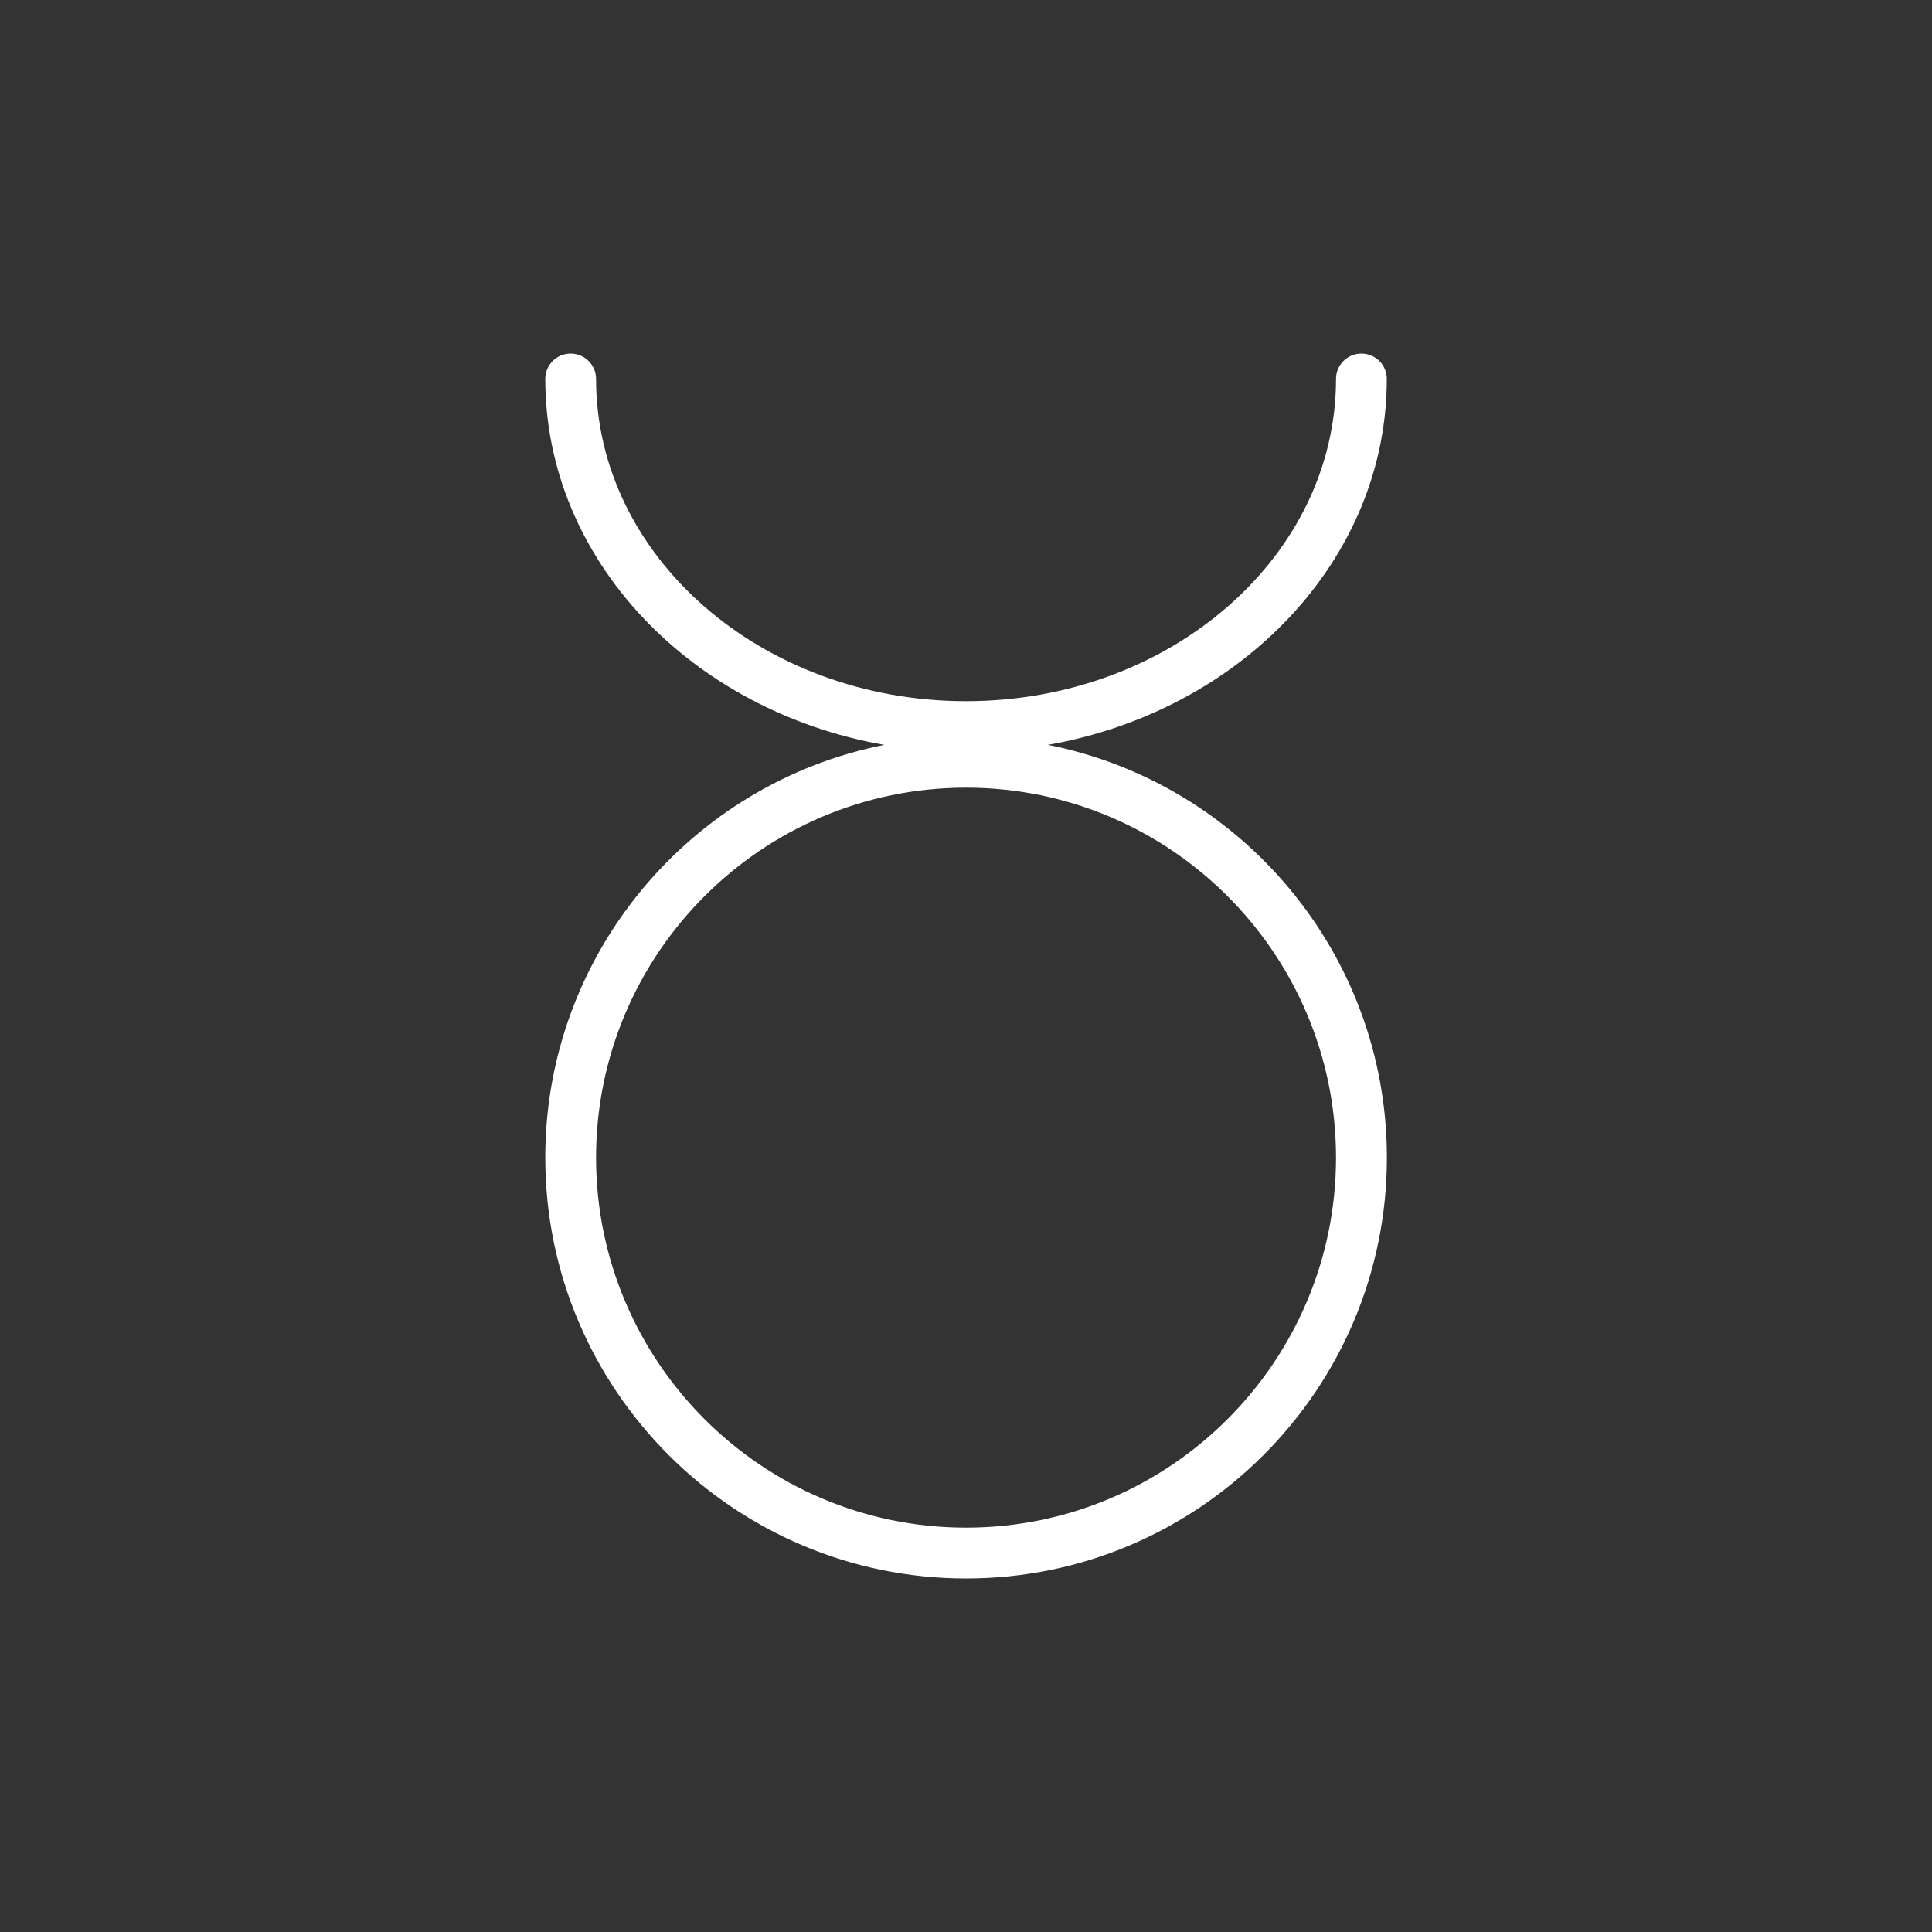 <?xml version="1.0" encoding="UTF-8"?><svg id="Layer_1" xmlns="http://www.w3.org/2000/svg" viewBox="0 0 512 512"><rect x="0" y="0" width="512" height="512" fill="#333333" stroke="none"/><defs><style>.cls-1{fill:#fff;}</style></defs><path class="cls-1" d="M277.7,197.4c51.14-8.98,89.82-49.04,89.82-96.97,0-3.72-3.01-6.73-6.73-6.73-3.72,0-6.73,3.01-6.73,6.73,0,47.09-43.99,85.39-98.05,85.39s-98.05-38.31-98.05-85.39c0-3.72-3.01-6.73-6.73-6.73s-6.73,3.01-6.73,6.73c0,47.93,38.68,87.99,89.83,96.97-51.14,10.13-89.83,55.32-89.83,109.39,0,61.5,50.03,111.52,111.52,111.52s111.52-50.03,111.52-111.52c0-54.07-38.68-99.26-89.82-109.39h0Zm-21.69,207.44c-54.06,0-98.05-43.99-98.05-98.05s43.99-98.05,98.05-98.05,98.05,43.99,98.05,98.05-43.99,98.05-98.05,98.05h0Z"/></svg>